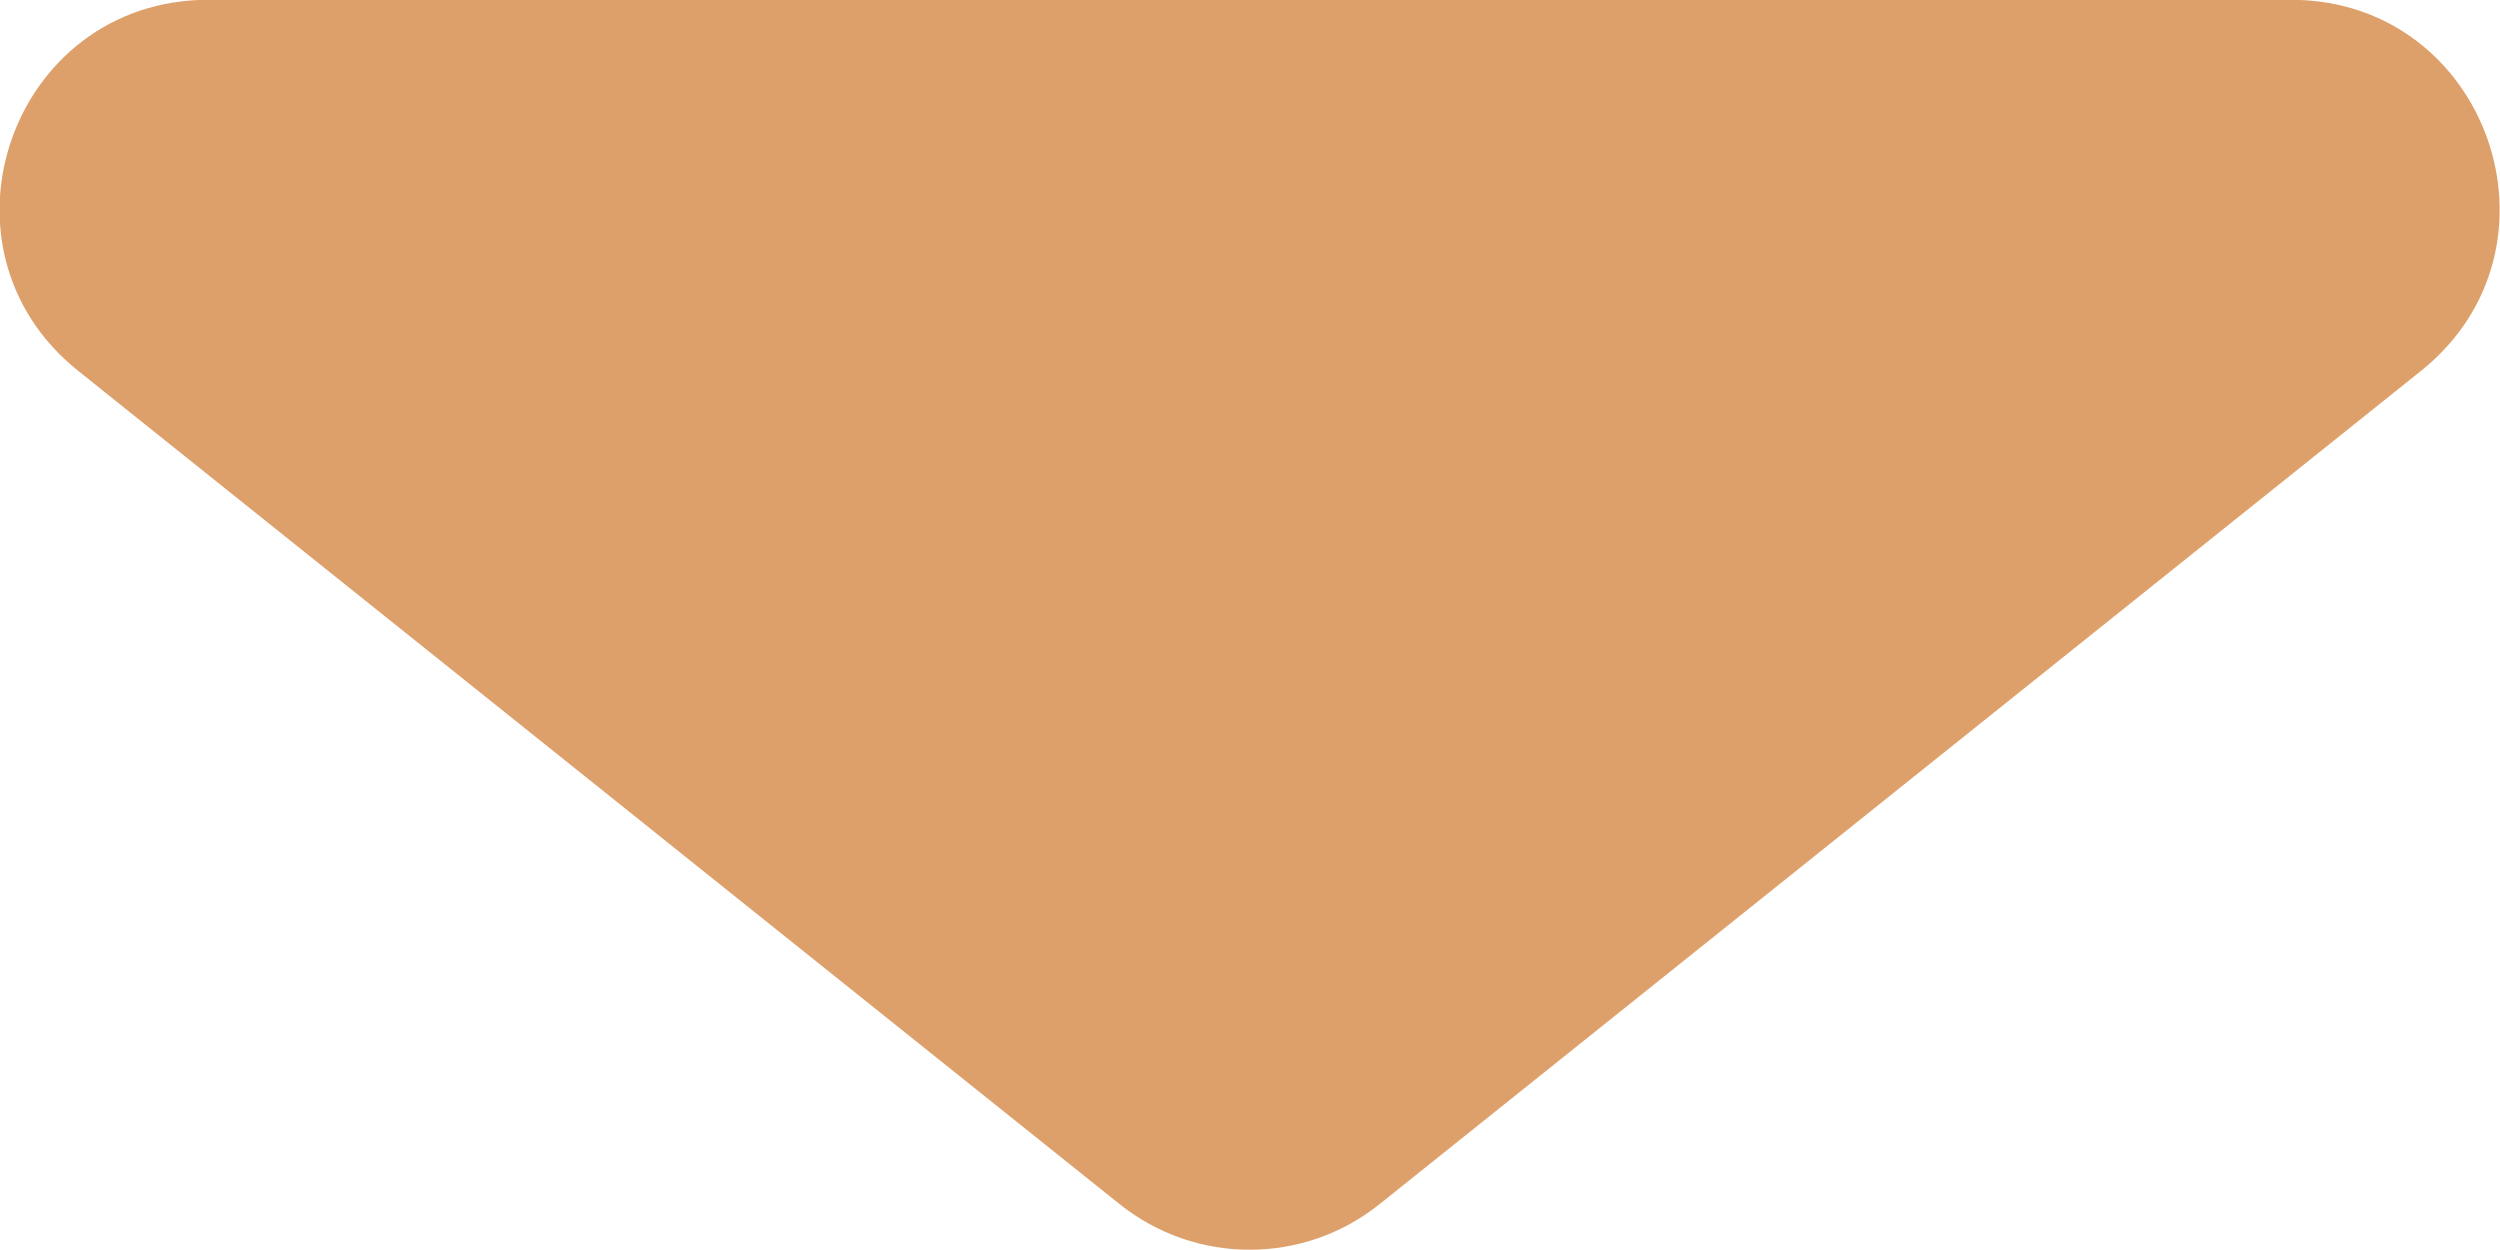 <svg width="12" height="6" viewBox="0 0 12 6" fill="none" xmlns="http://www.w3.org/2000/svg">
    <path fill-rule="evenodd" clip-rule="evenodd"
        d="M11.621 1.78C12.359 1.189 11.942 -0.001 10.996 -0.001H1C0.055 -0.001 -0.363 1.189 0.375 1.78L5.373 5.779C5.739 6.072 6.258 6.072 6.623 5.779L11.621 1.78Z"
        fill="#DDA06B" />
</svg>